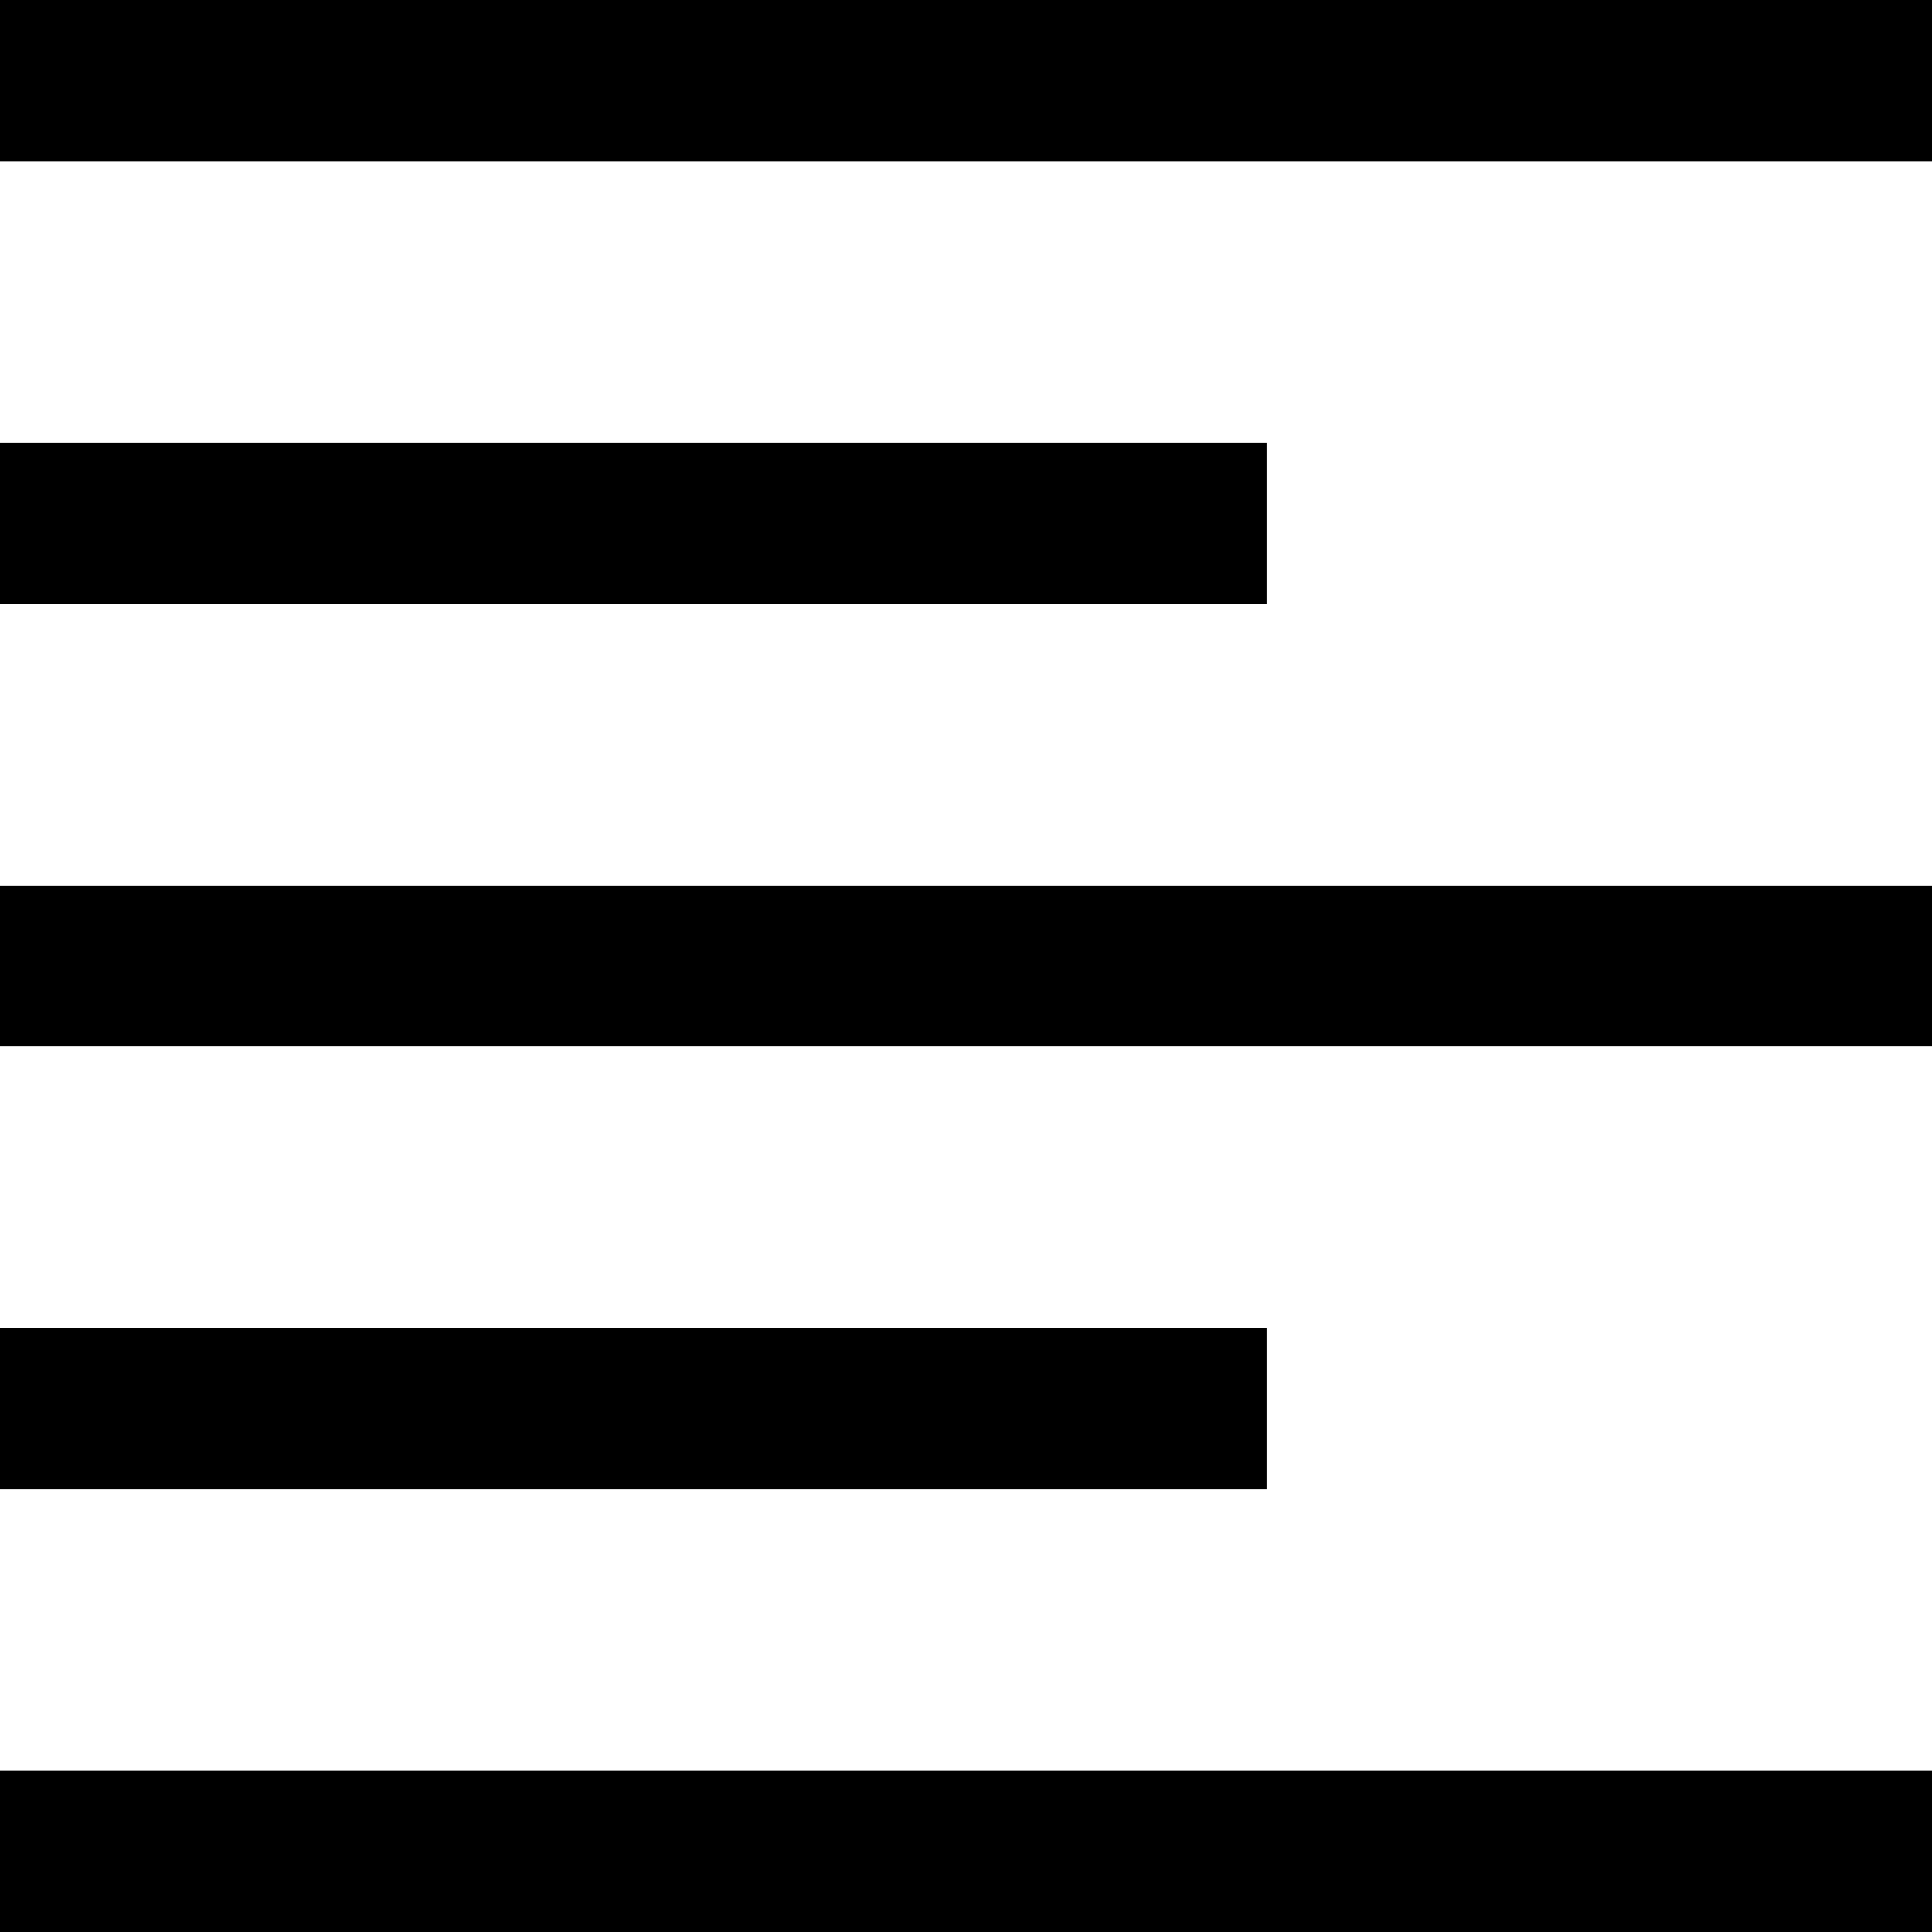 <?xml version="1.0" encoding="UTF-8"?><svg version="1.1" width="32px" height="32px" viewBox="0 0 32.0 32.0" xmlns="http://www.w3.org/2000/svg" xmlns:xlink="http://www.w3.org/1999/xlink"><defs><clipPath id="i0"><path d="M32,29.333 L32,32 L0,32 L0,29.333 L32,29.333 Z M20.978,22 L20.978,24.667 L0,24.667 L0,22 L20.978,22 Z M32,14.667 L32,17.333 L0,17.333 L0,14.667 L32,14.667 Z M20.978,7.333 L20.978,10 L0,10 L0,7.333 L20.978,7.333 Z M32,0 L32,2.667 L0,2.667 L0,0 L32,0 Z"></path></clipPath></defs><g clip-path="url(#i0)"><polygon points="0,0 32,0 32,32 0,32 0,0" stroke="none" fill="#000000"></polygon></g></svg>